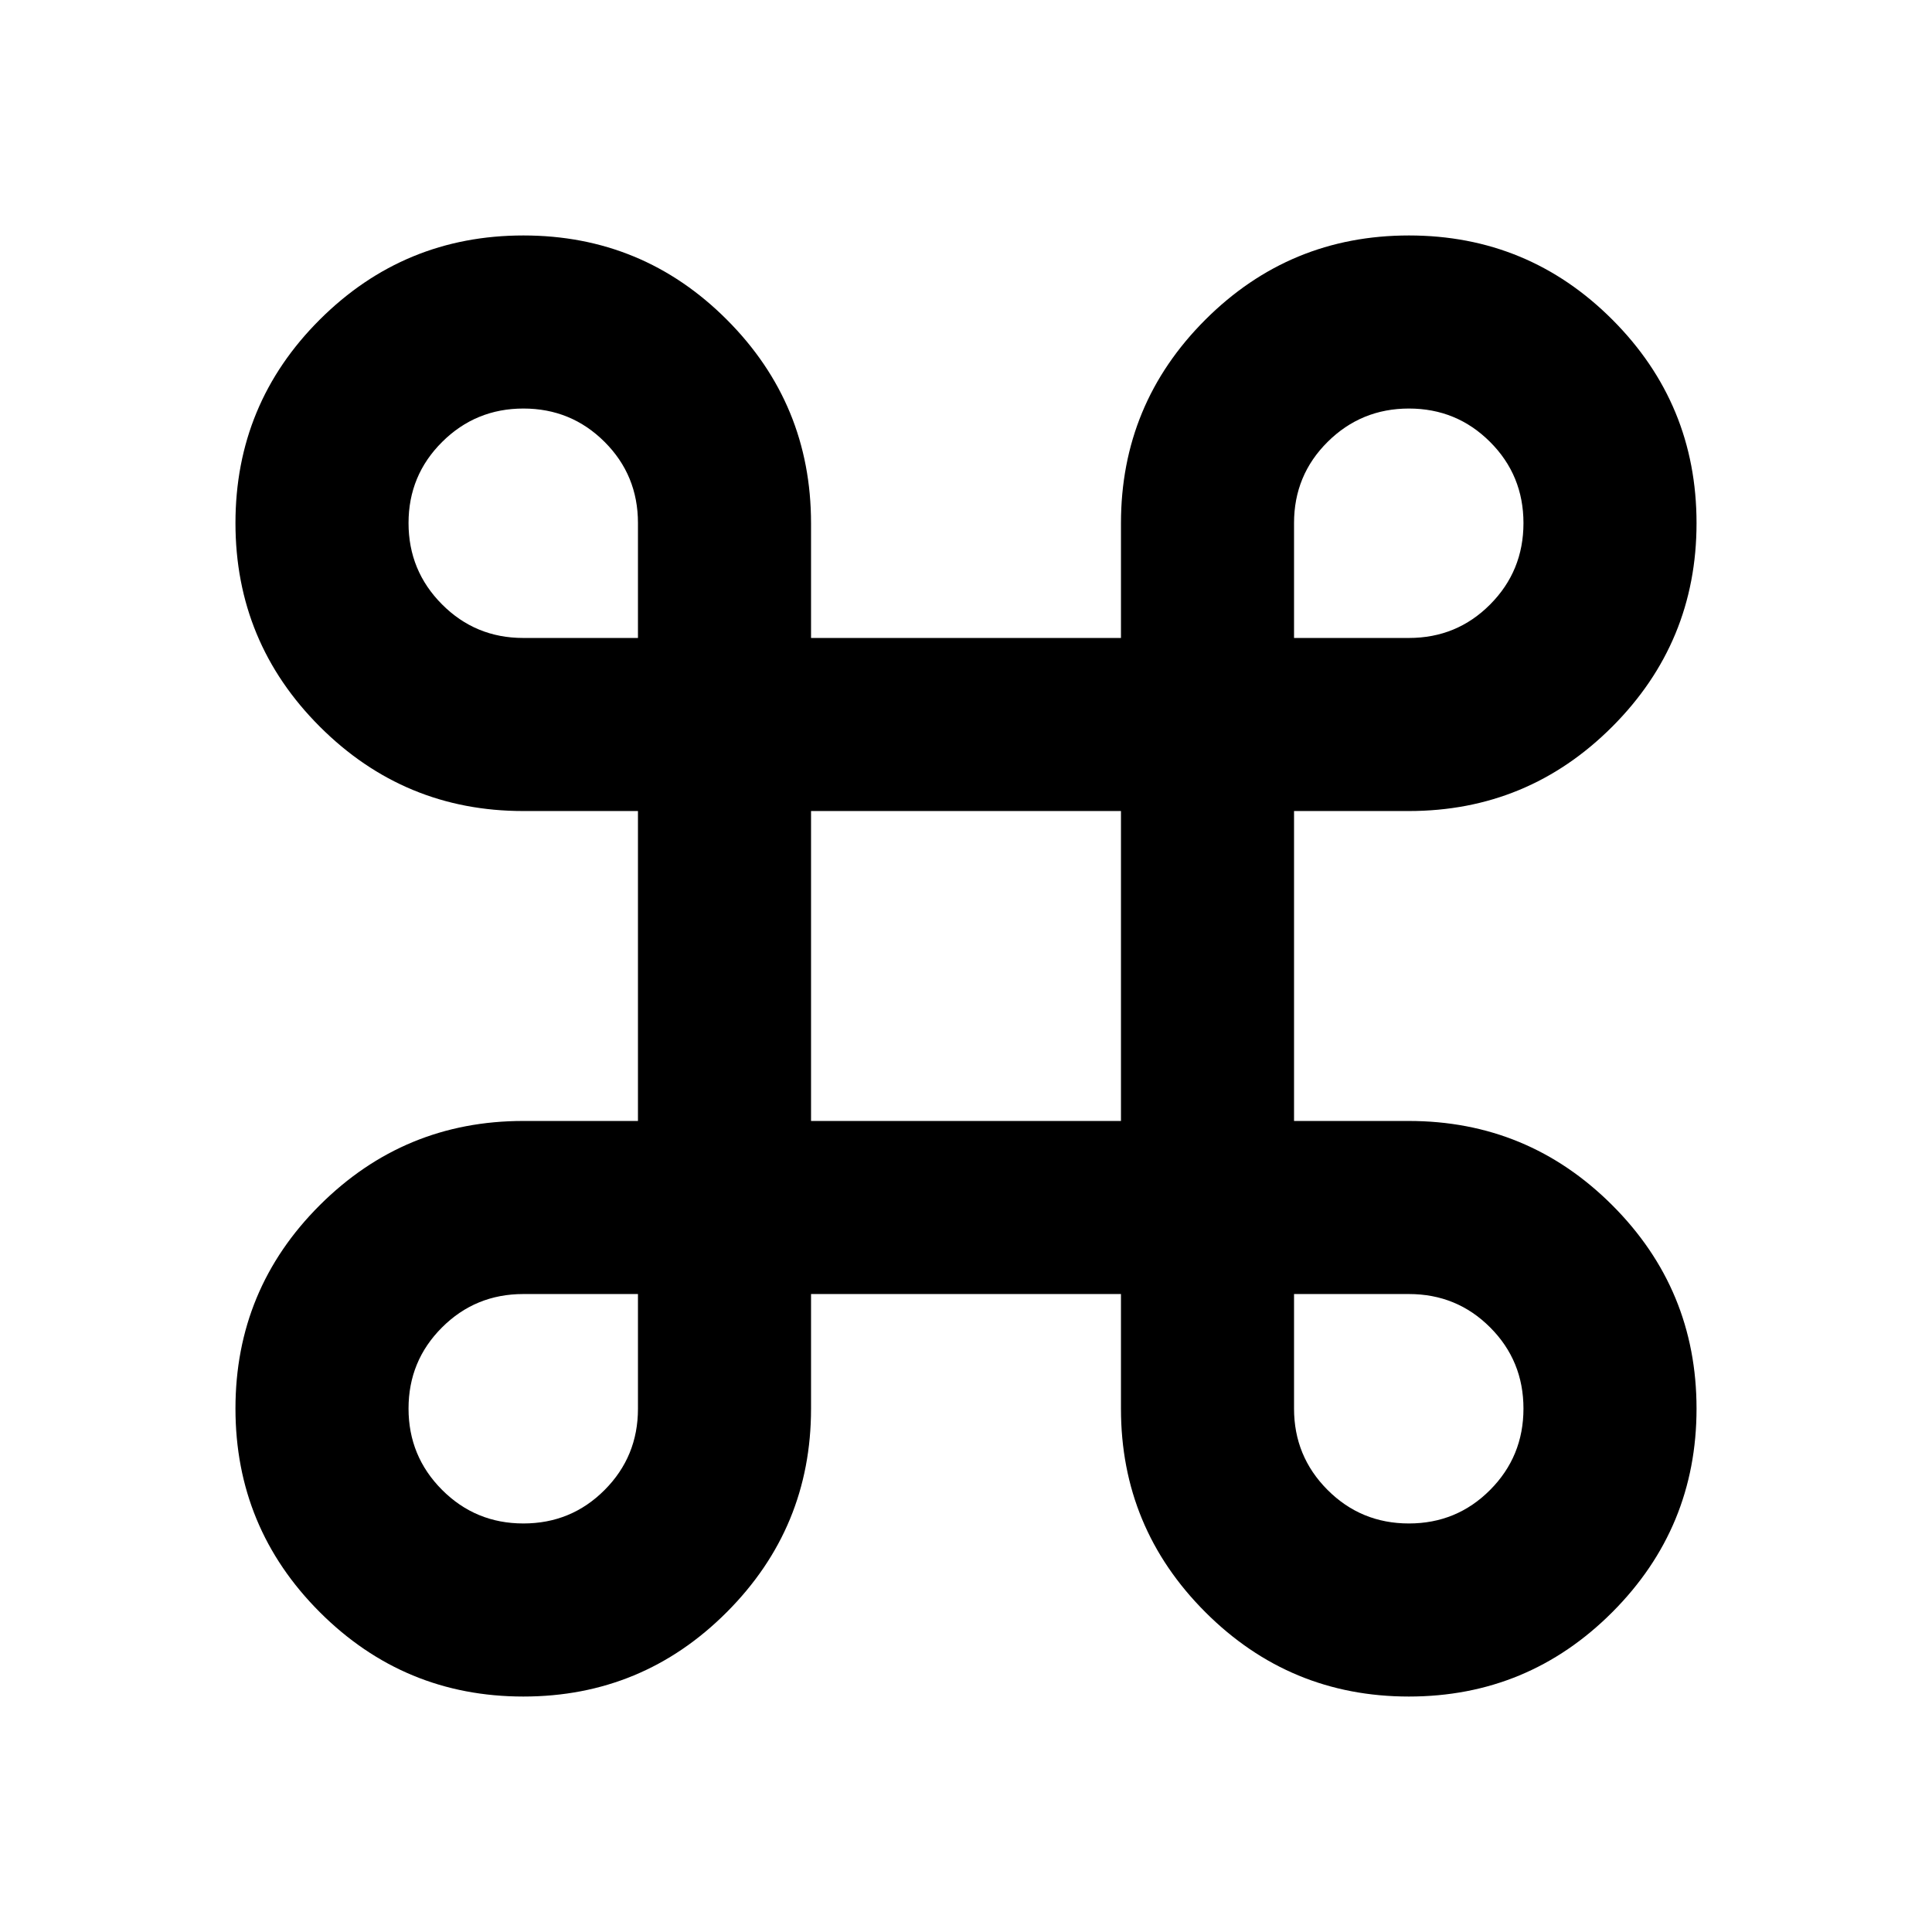<svg xmlns="http://www.w3.org/2000/svg" height="24" viewBox="0 -960 960 960" width="24"><path d="M260.06-117q-59.21 0-101.14-41.91Q117-200.82 117-260.1q0-59.29 41.94-101.1Q200.88-403 260-403h57v-154h-57q-59.12 0-101.06-41.91Q117-640.82 117-700.1q0-59.29 41.91-101.1Q200.82-843 260.1-843q59.29 0 101.1 41.88Q403-759.24 403-700v57h154v-57q0-59.24 41.91-101.12T700.1-843q59.29 0 101.1 41.86Q843-759.28 843-700.06q0 59.21-41.88 101.14Q759.24-557 700-557h-57v154h57q59.24 0 101.12 41.86T843-260.06q0 59.21-41.86 101.14Q759.28-117 700.06-117q-59.21 0-101.14-41.94Q557-200.88 557-260v-57H403v57q0 59.12-41.86 101.06Q319.28-117 260.06-117Zm.01-86q23.78 0 40.35-16.63Q317-236.25 317-260v-57h-57q-23.75 0-40.37 16.6Q203-283.81 203-260.1q0 23.71 16.65 40.4 16.64 16.7 40.42 16.7Zm440 0q23.78 0 40.35-16.65Q757-236.29 757-260.07t-16.56-40.35Q723.89-317 700.1-317H643v56.93q0 23.72 16.65 40.4Q676.29-203 700.07-203ZM403-403h154v-154H403v154ZM260-643h57v-57.1q0-23.79-16.6-40.34Q283.81-757 260.1-757q-23.71 0-40.4 16.6-16.7 16.59-16.7 40.3 0 23.71 16.63 40.4Q236.25-643 260-643Zm383 0h57.1q23.79 0 40.34-16.65Q757-676.29 757-700.07t-16.6-40.35Q723.81-757 700.1-757q-23.71 0-40.4 16.56Q643-723.89 643-700.1v57.1Z"/></svg>